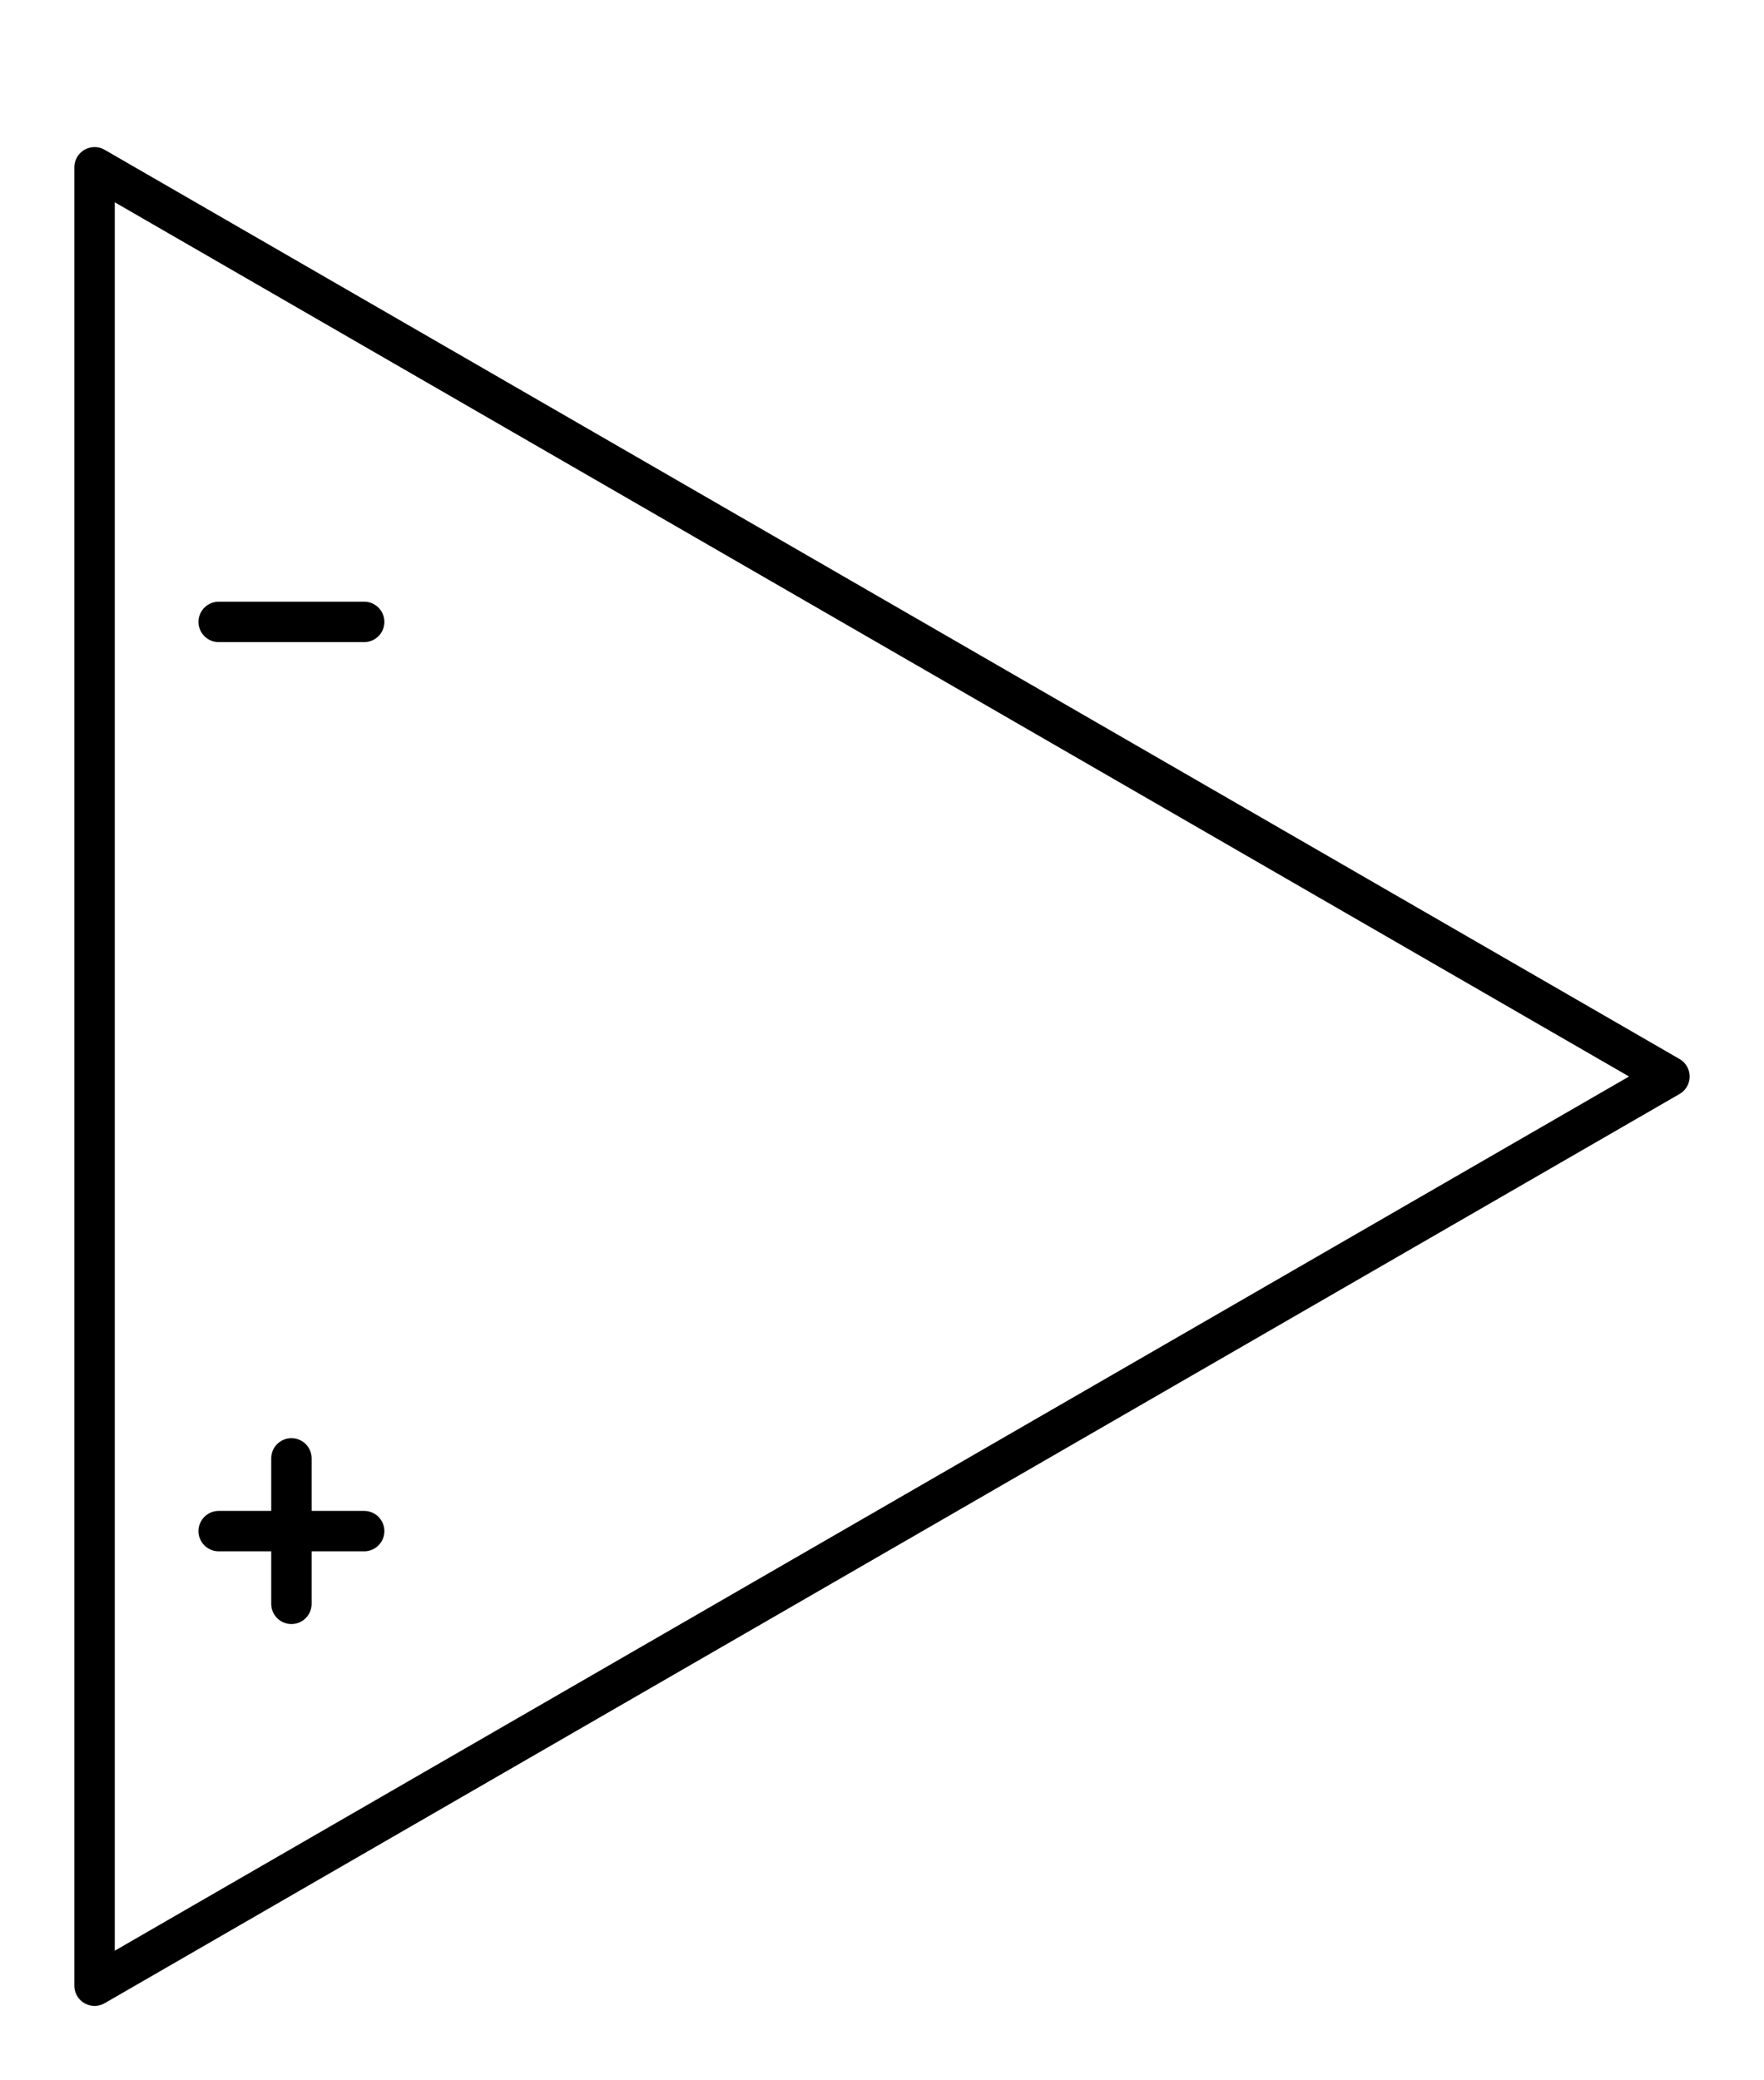 <?xml version="1.0" encoding="utf-8" standalone="no"?>
<!DOCTYPE svg PUBLIC "-//W3C//DTD SVG 1.1//EN"
  "http://www.w3.org/Graphics/SVG/1.1/DTD/svg11.dtd">
<svg xmlns:xlink="http://www.w3.org/1999/xlink" width="87.302pt" height="102.96pt" viewBox="0 0 87.302 102.96" xmlns="http://www.w3.org/2000/svg" version="1.1">
 <defs>
  <style type="text/css">*{stroke-linejoin: round; stroke-linecap: butt}</style>
 </defs>
 <g id="figure_1">
  <g id="patch_1">
   <path d="M 0 102.96 
L 87.302 102.96 
L 87.302 0 
L 0 0 
L 0 102.96 
z
" style="fill: none"/>
  </g>
  <g id="axes_1">
   <g id="line2d_1">
    <path d="M 4.68 53.28 
L 4.68 8.28 
L 82.622 53.28 
L 4.68 98.28 
L 4.68 53.28 
M 82.622 53.28 
" clip-path="url(#p3fb0eae3ea)" style="fill: none; stroke: #000000; stroke-width: 2; stroke-linecap: round"/>
   </g>
   <g id="line2d_2">
    <path d="M 10.823 30.78 
L 18.023 30.78 
" clip-path="url(#p3fb0eae3ea)" style="fill: none; stroke: #000000; stroke-width: 2; stroke-linecap: round"/>
   </g>
   <g id="line2d_3">
    <path d="M 10.823 75.78 
L 18.023 75.78 
" clip-path="url(#p3fb0eae3ea)" style="fill: none; stroke: #000000; stroke-width: 2; stroke-linecap: round"/>
   </g>
   <g id="line2d_4">
    <path d="M 14.423 79.38 
L 14.423 72.18 
" clip-path="url(#p3fb0eae3ea)" style="fill: none; stroke: #000000; stroke-width: 2; stroke-linecap: round"/>
   </g>
  </g>
 </g>
 <defs>
  <clipPath id="p3fb0eae3ea">
   <rect x="0" y="0" width="87.302" height="102.96"/>
  </clipPath>
 </defs>
</svg>
